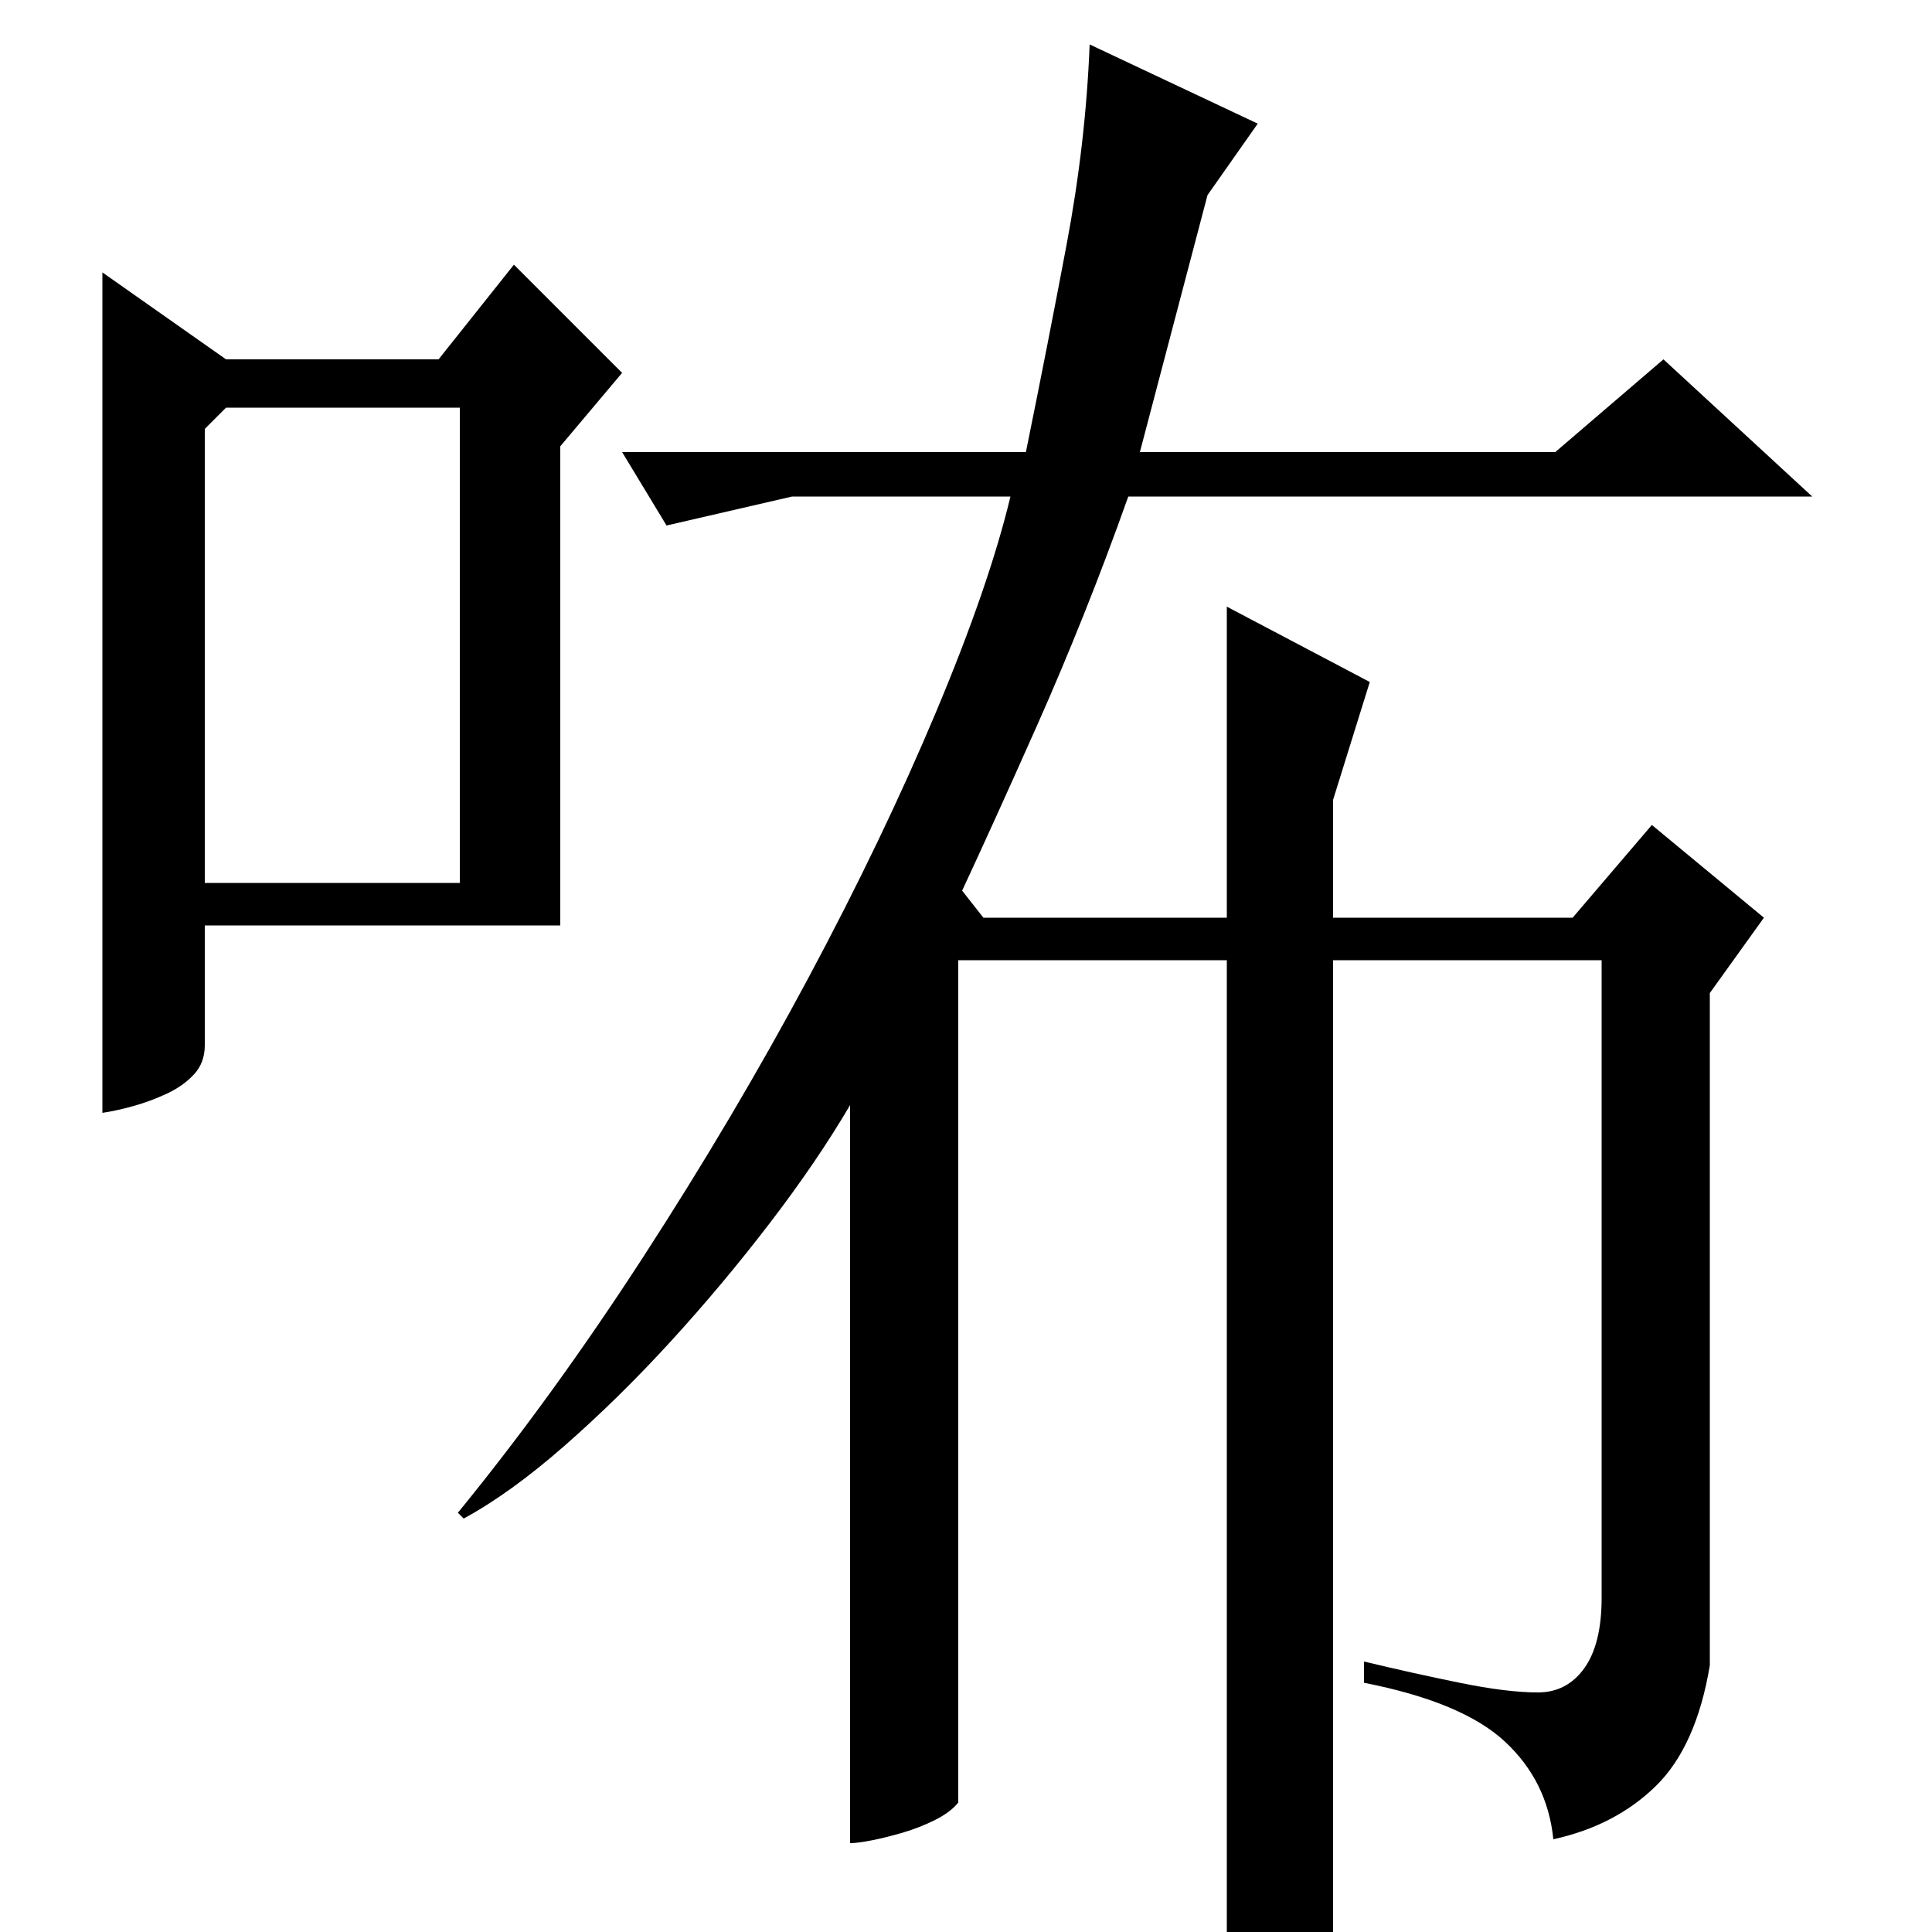 <?xml version="1.0" standalone="no"?>
<!DOCTYPE svg PUBLIC "-//W3C//DTD SVG 1.1//EN" "http://www.w3.org/Graphics/SVG/1.1/DTD/svg11.dtd" >
<svg xmlns="http://www.w3.org/2000/svg" xmlns:xlink="http://www.w3.org/1999/xlink" version="1.1" viewBox="0 -200 1000 1000">
  <g transform="matrix(1 0 0 -1 0 800)">
   <path fill="currentColor"
d="M805 766l56 48l77 -71h-354q-11 -31 -23 -61t-24 -57t-22 -49t-17 -37l11 -14h126v161l74 -39l-19 -61v-61h124l41 48l58 -48l-28 -39v-348q-7 -42 -28 -62.5t-53 -27.5q-3 30 -25 50.5t-73 30.5v11q25 -6 49.5 -11t40.5 -5q15 0 24 12.5t9 36.5v330h-139v-510
q-8 -8 -22 -15t-33 -7v532h-139v-436q-4 -5 -12 -9t-16.5 -6.5t-16 -4t-11.5 -1.5v382q-17 -29 -41.5 -61t-51.5 -61.5t-55 -54t-52 -37.5l-3 3q49 60 96 132.5t85.5 144.5t66 137.5t38.5 111.5h-113l-65 -15l-23 38h209q11 54 21 107t12 104l87 -41l-26 -37l-35 -133h215z
M117 814h110l39 49l56 -56l-32 -38v-248h-184v-62q0 -9 -5.5 -15t-14 -10t-17.5 -6.5t-16 -3.5v435zM106 778v-235h132v246h-121z" />
  </g>

</svg>
